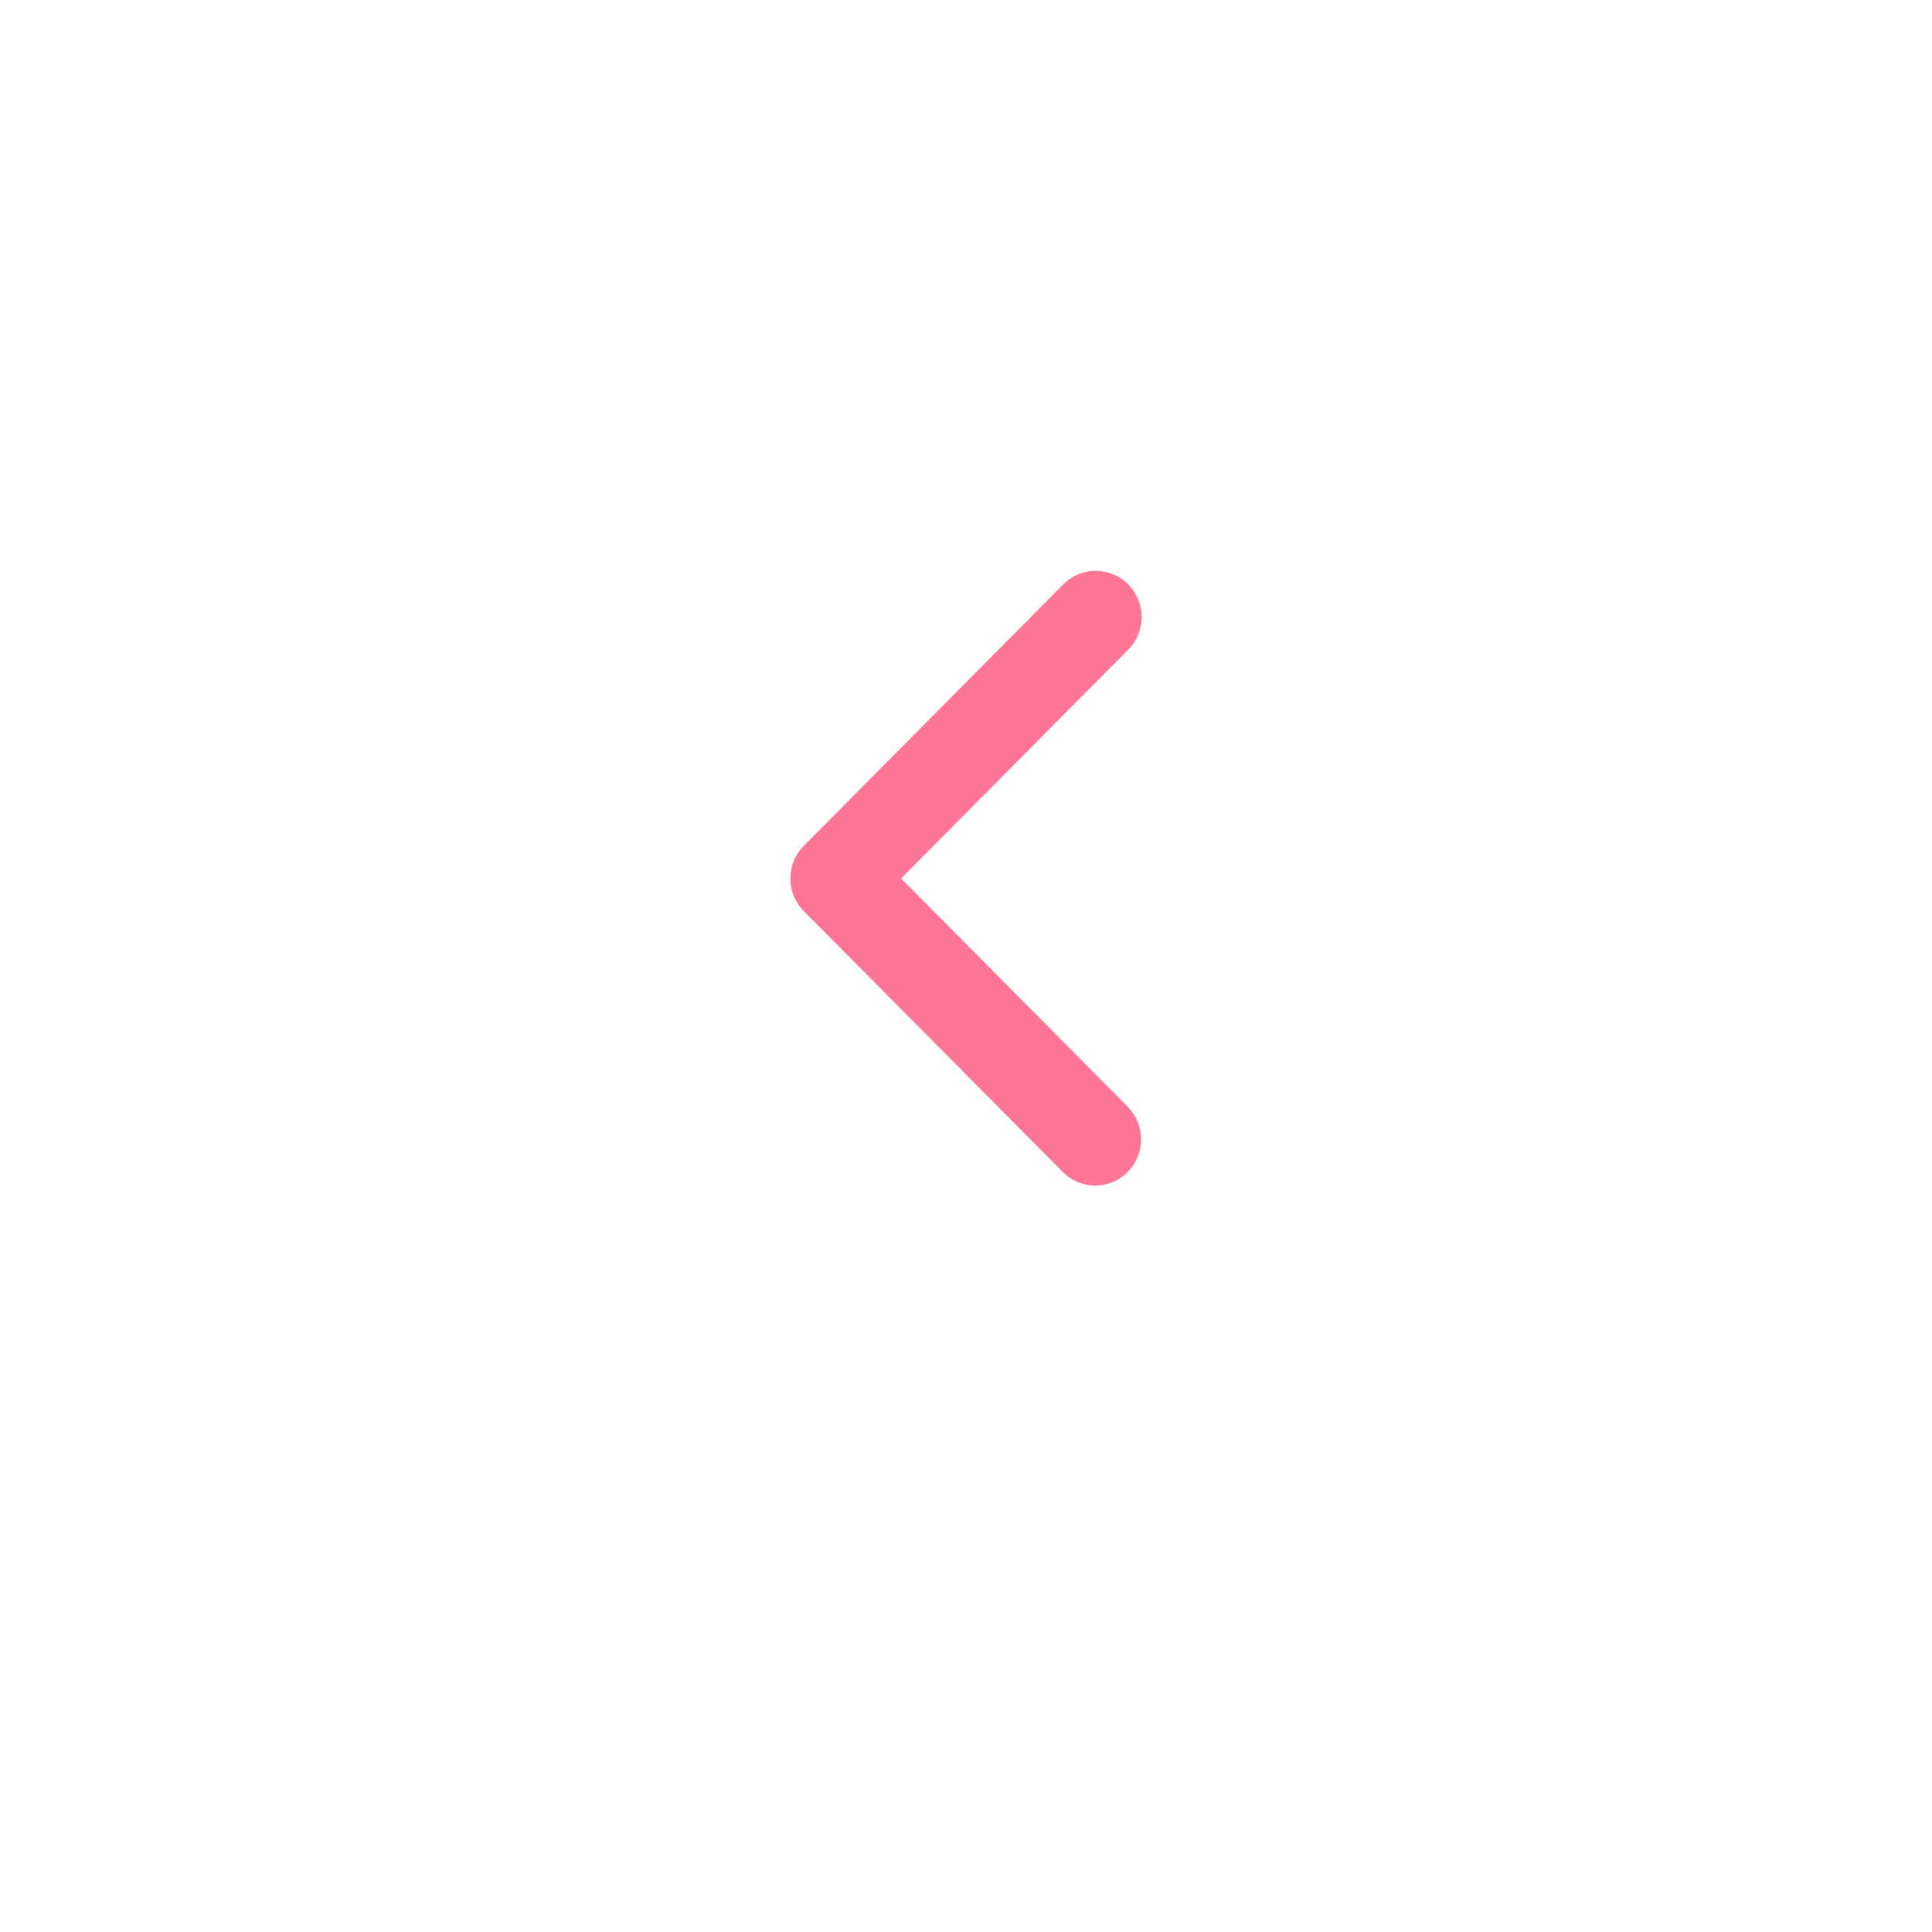 <svg width="44" height="44" viewBox="0 0 44 44" fill="none" xmlns="http://www.w3.org/2000/svg">
<g filter="url(#filter0_d_1_3916)">
<circle cx="22" cy="20" r="17" fill="white"/>
</g>
<path d="M25.694 13.308C25.89 13.505 26 13.773 26 14.052C26 14.331 25.89 14.599 25.694 14.796L20.522 20.006L25.694 25.216C25.884 25.415 25.99 25.681 25.987 25.957C25.985 26.233 25.875 26.497 25.681 26.692C25.488 26.887 25.226 26.998 24.952 27C24.678 27.002 24.414 26.896 24.217 26.704L18.306 20.75C18.11 20.553 18 20.285 18 20.006C18 19.727 18.11 19.46 18.306 19.262L24.217 13.308C24.413 13.111 24.678 13 24.955 13C25.232 13 25.498 13.111 25.694 13.308Z" fill="#FF7594"/>
<defs>
<filter id="filter0_d_1_3916" x="0" y="0" width="44" height="44" filterUnits="userSpaceOnUse" color-interpolation-filters="sRGB">
<feFlood flood-opacity="0" result="BackgroundImageFix"/>
<feColorMatrix in="SourceAlpha" type="matrix" values="0 0 0 0 0 0 0 0 0 0 0 0 0 0 0 0 0 0 127 0" result="hardAlpha"/>
<feOffset dy="2"/>
<feGaussianBlur stdDeviation="2.5"/>
<feComposite in2="hardAlpha" operator="out"/>
<feColorMatrix type="matrix" values="0 0 0 0 0 0 0 0 0 0 0 0 0 0 0 0 0 0 0.25 0"/>
<feBlend mode="normal" in2="BackgroundImageFix" result="effect1_dropShadow_1_3916"/>
<feBlend mode="normal" in="SourceGraphic" in2="effect1_dropShadow_1_3916" result="shape"/>
</filter>
</defs>
</svg>
